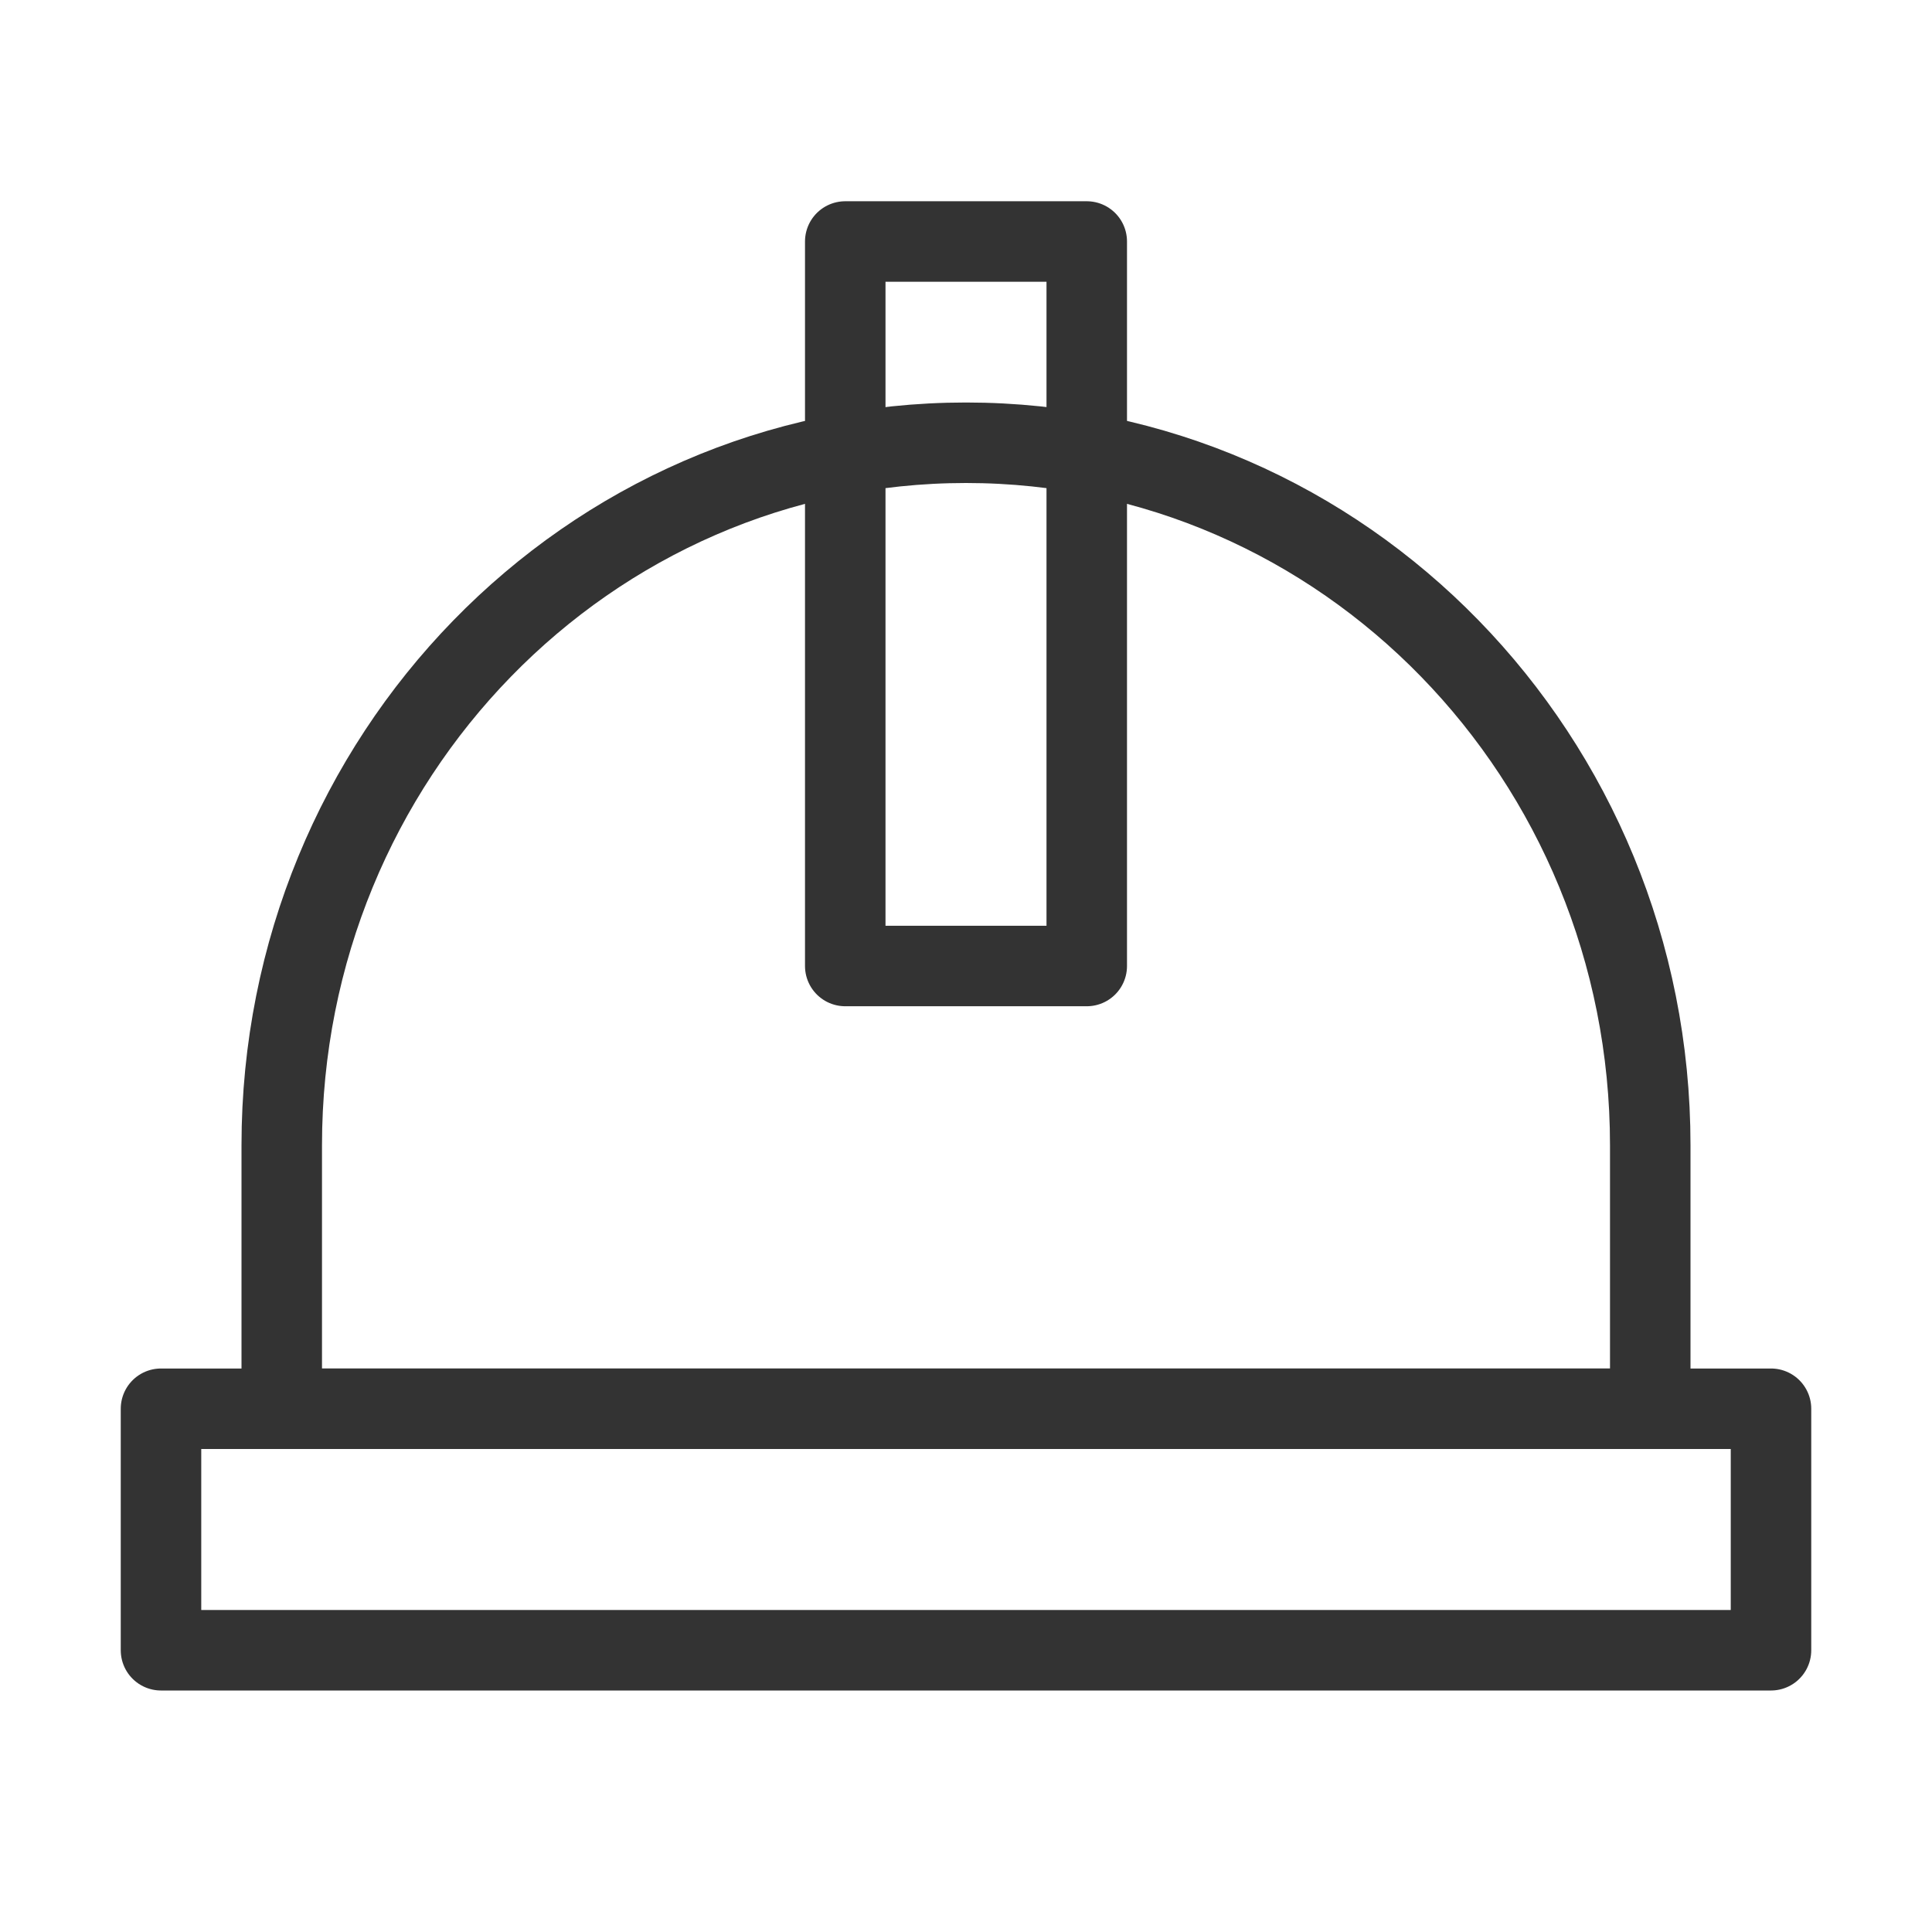 <?xml version="1.0" encoding="UTF-8"?><svg width="16" height="16" viewBox="0 0 48 48" fill="none" xmlns="http://www.w3.org/2000/svg"><path d="M24 11C14.611 11 7 18.815 7 28.454V35H41V28.454C41 18.815 33.389 11 24 11Z" fill="none" stroke="#333" stroke-width="2" stroke-linecap="round" stroke-linejoin="round"/><rect x="4" y="35" width="40" height="6" fill="none" stroke="#333" stroke-width="2" stroke-linecap="round" stroke-linejoin="round"/><rect x="21" y="6" width="6" height="18" fill="none" stroke="#333" stroke-width="2" stroke-linecap="round" stroke-linejoin="round"/></svg>